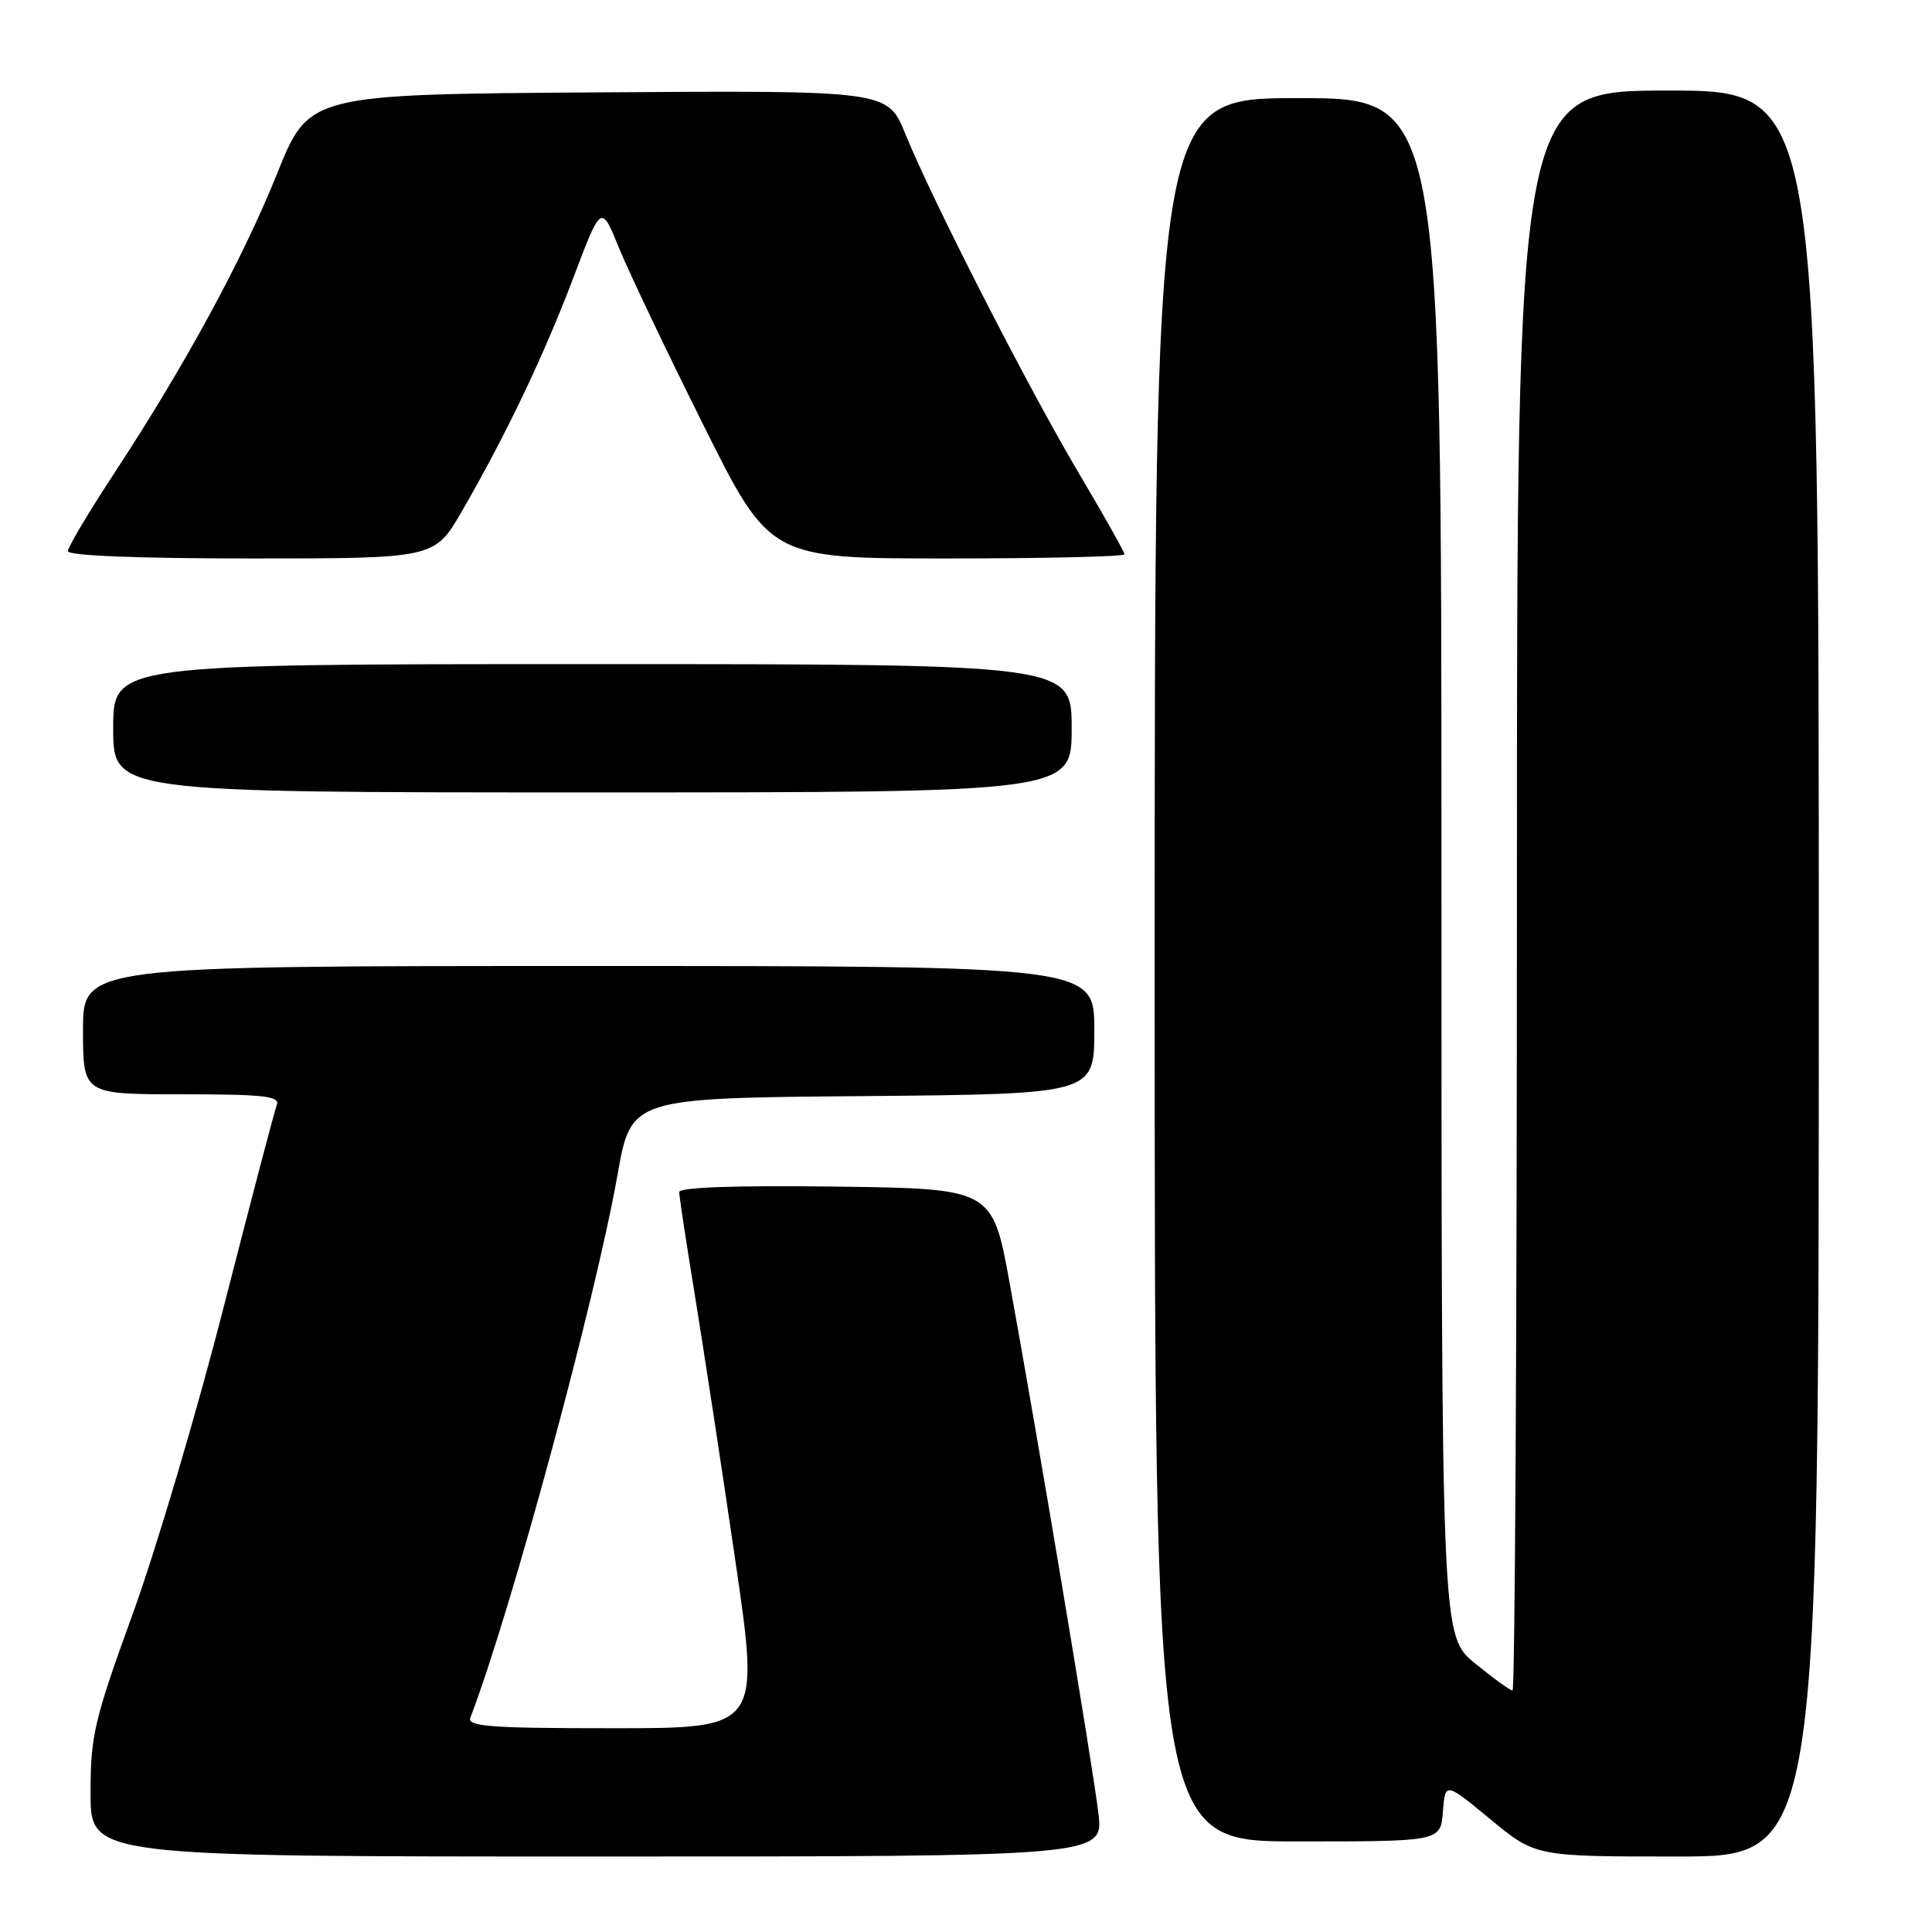 <?xml version="1.0" encoding="UTF-8" standalone="no"?>
<!DOCTYPE svg PUBLIC "-//W3C//DTD SVG 1.1//EN" "http://www.w3.org/Graphics/SVG/1.1/DTD/svg11.dtd" >
<svg xmlns="http://www.w3.org/2000/svg" xmlns:xlink="http://www.w3.org/1999/xlink" version="1.1" viewBox="0 0 256 256">
 <g >
 <path fill="currentColor"
d=" M 145.54 240.25 C 144.80 233.98 137.44 190.03 133.78 170.00 C 131.50 157.50 131.50 157.50 110.75 157.23 C 97.42 157.06 90.00 157.32 90.00 157.96 C 90.00 158.51 90.94 164.70 92.09 171.73 C 93.23 178.75 95.64 194.51 97.43 206.75 C 100.69 229.00 100.69 229.00 81.24 229.00 C 64.88 229.00 61.87 228.77 62.33 227.59 C 67.66 213.70 78.90 172.21 81.82 155.69 C 83.62 145.50 83.62 145.50 114.31 145.24 C 145.00 144.97 145.00 144.97 145.00 136.49 C 145.00 128.00 145.00 128.00 78.00 128.00 C 11.00 128.00 11.00 128.00 11.00 136.50 C 11.00 145.00 11.00 145.00 24.11 145.00 C 34.93 145.00 37.12 145.24 36.68 146.40 C 36.38 147.17 33.22 159.21 29.65 173.15 C 26.09 187.09 20.65 205.42 17.58 213.87 C 12.47 227.94 12.00 229.95 12.00 237.62 C 12.00 246.00 12.00 246.00 79.12 246.00 C 146.23 246.00 146.23 246.00 145.54 240.25 Z  M 241.00 129.00 C 241.00 12.00 241.00 12.00 221.00 12.00 C 201.00 12.00 201.00 12.00 201.00 118.00 C 201.00 176.30 200.74 224.00 200.42 224.00 C 200.10 224.00 197.85 222.37 195.42 220.38 C 191.00 216.76 191.00 216.76 191.00 114.88 C 191.00 13.00 191.00 13.00 172.00 13.00 C 153.00 13.00 153.00 13.00 153.00 128.50 C 153.00 244.00 153.00 244.00 171.94 244.00 C 190.89 244.00 190.89 244.00 191.19 240.06 C 191.50 236.12 191.50 236.12 197.48 241.06 C 203.46 246.00 203.46 246.00 222.23 246.00 C 241.00 246.00 241.00 246.00 241.00 129.00 Z  M 142.00 96.50 C 142.00 88.00 142.00 88.00 78.50 88.00 C 15.00 88.00 15.00 88.00 15.00 96.50 C 15.00 105.00 15.00 105.00 78.50 105.00 C 142.00 105.00 142.00 105.00 142.00 96.50 Z  M 61.20 67.75 C 67.08 57.57 72.06 47.13 75.98 36.78 C 79.66 27.06 79.66 27.06 81.99 32.78 C 83.27 35.93 88.30 46.49 93.17 56.25 C 102.01 74.00 102.01 74.00 125.51 74.00 C 138.43 74.00 149.00 73.75 149.00 73.45 C 149.00 73.15 146.28 68.31 142.95 62.70 C 136.18 51.28 123.53 26.53 119.96 17.74 C 117.62 11.98 117.62 11.98 79.28 12.24 C 40.94 12.50 40.94 12.50 36.72 23.00 C 32.12 34.43 24.49 48.47 15.04 62.86 C 11.72 67.92 9.00 72.49 9.00 73.03 C 9.00 73.63 18.23 74.00 33.29 74.00 C 57.58 74.00 57.58 74.00 61.20 67.75 Z "/>
</g>
</svg>